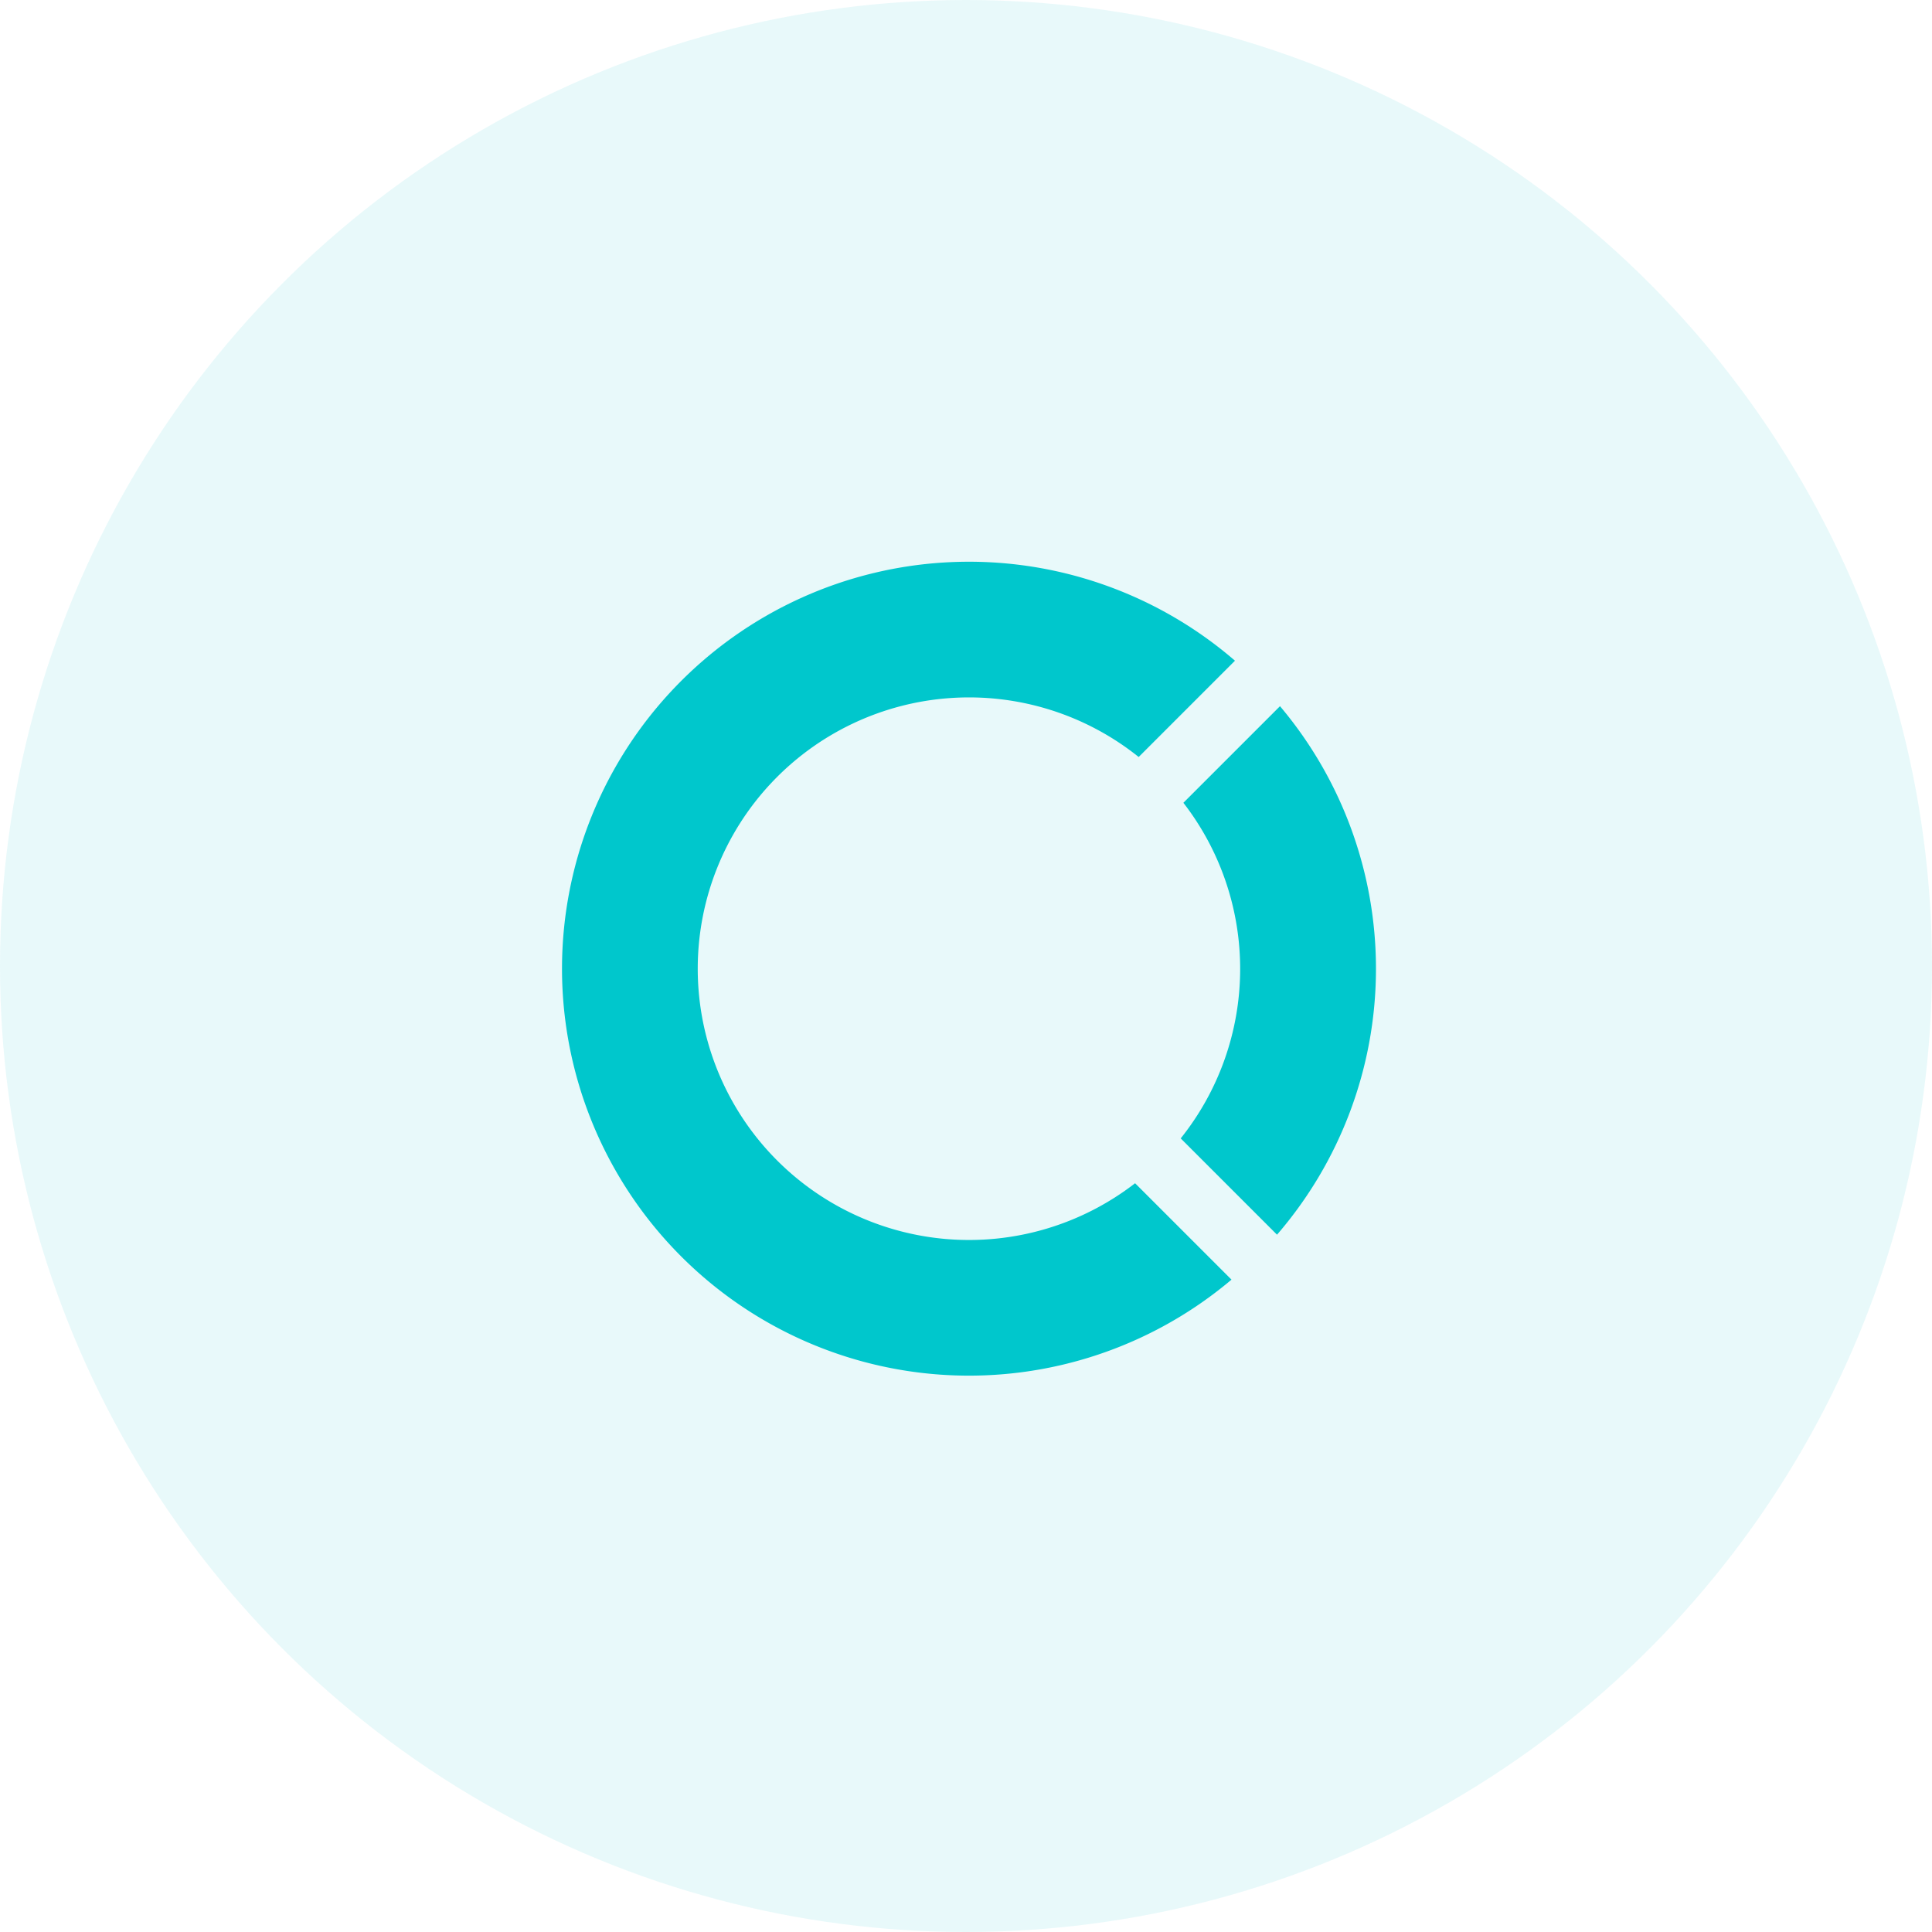 <svg xmlns="http://www.w3.org/2000/svg" width="50" height="50" viewBox="0 0 50 50">
  <g id="Group_7500" data-name="Group 7500" transform="translate(-435 -1522)">
    <circle id="Ellipse_770" data-name="Ellipse 770" cx="25" cy="25" r="25" transform="translate(435 1522)" fill="#00c7cc" opacity="0.09"/>
    <g id="Group_7514" data-name="Group 7514" transform="translate(-1.532 -1.532)">
      <g id="open-collective" transform="translate(451.078 1538.07)">
        <path id="Path_941" data-name="Path 941" d="M16.682,17.38l2.492,2.492a10.533,10.533,0,0,0,.077-13.678l-2.5,2.5a7.023,7.023,0,0,1-.073,8.69Z" transform="translate(-0.671 -2.456)" fill="#00c7cc"/>
        <path id="Path_942" data-name="Path 942" d="M17.83,19.084a7.021,7.021,0,1,1,.093-11.031l2.492-2.492a10.532,10.532,0,1,0-.09,16.018Z" transform="translate(-3 -3)" fill="#00c7cc"/>
      </g>
    </g>
  </g>
</svg>
